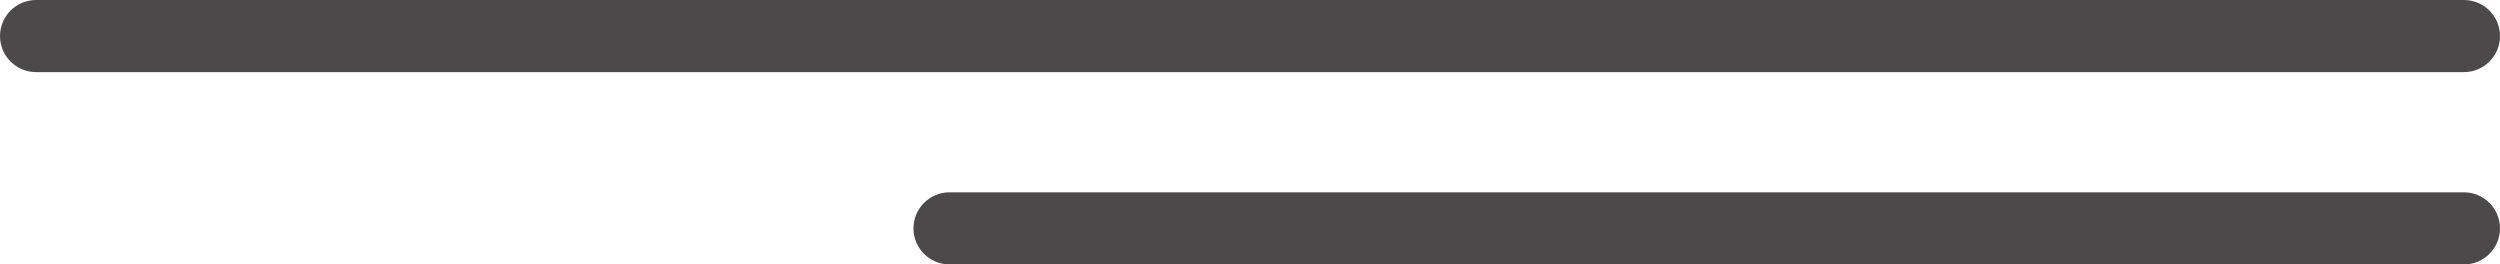 <svg version="1.1" id="图层_1" x="0px" y="0px" width="104px" height="11px" viewBox="0 0 104 11" enable-background="new 0 0 104 11" xml:space="preserve" xmlns="http://www.w3.org/2000/svg" xmlns:xlink="http://www.w3.org/1999/xlink" xmlns:xml="http://www.w3.org/XML/1998/namespace">
  <path fill="#4B4949" d="M102.5,3H1.5C0.672,3,0,2.328,0,1.5S0.672,0,1.5,0h101c0.828,0,1.5,0.672,1.5,1.5S103.328,3,102.5,3z
	 M102.5,11h-63c-0.828,0-1.5-0.672-1.5-1.5S38.672,8,39.5,8h63c0.828,0,1.5,0.672,1.5,1.5S103.328,11,102.5,11z" class="color c1"/>
</svg>